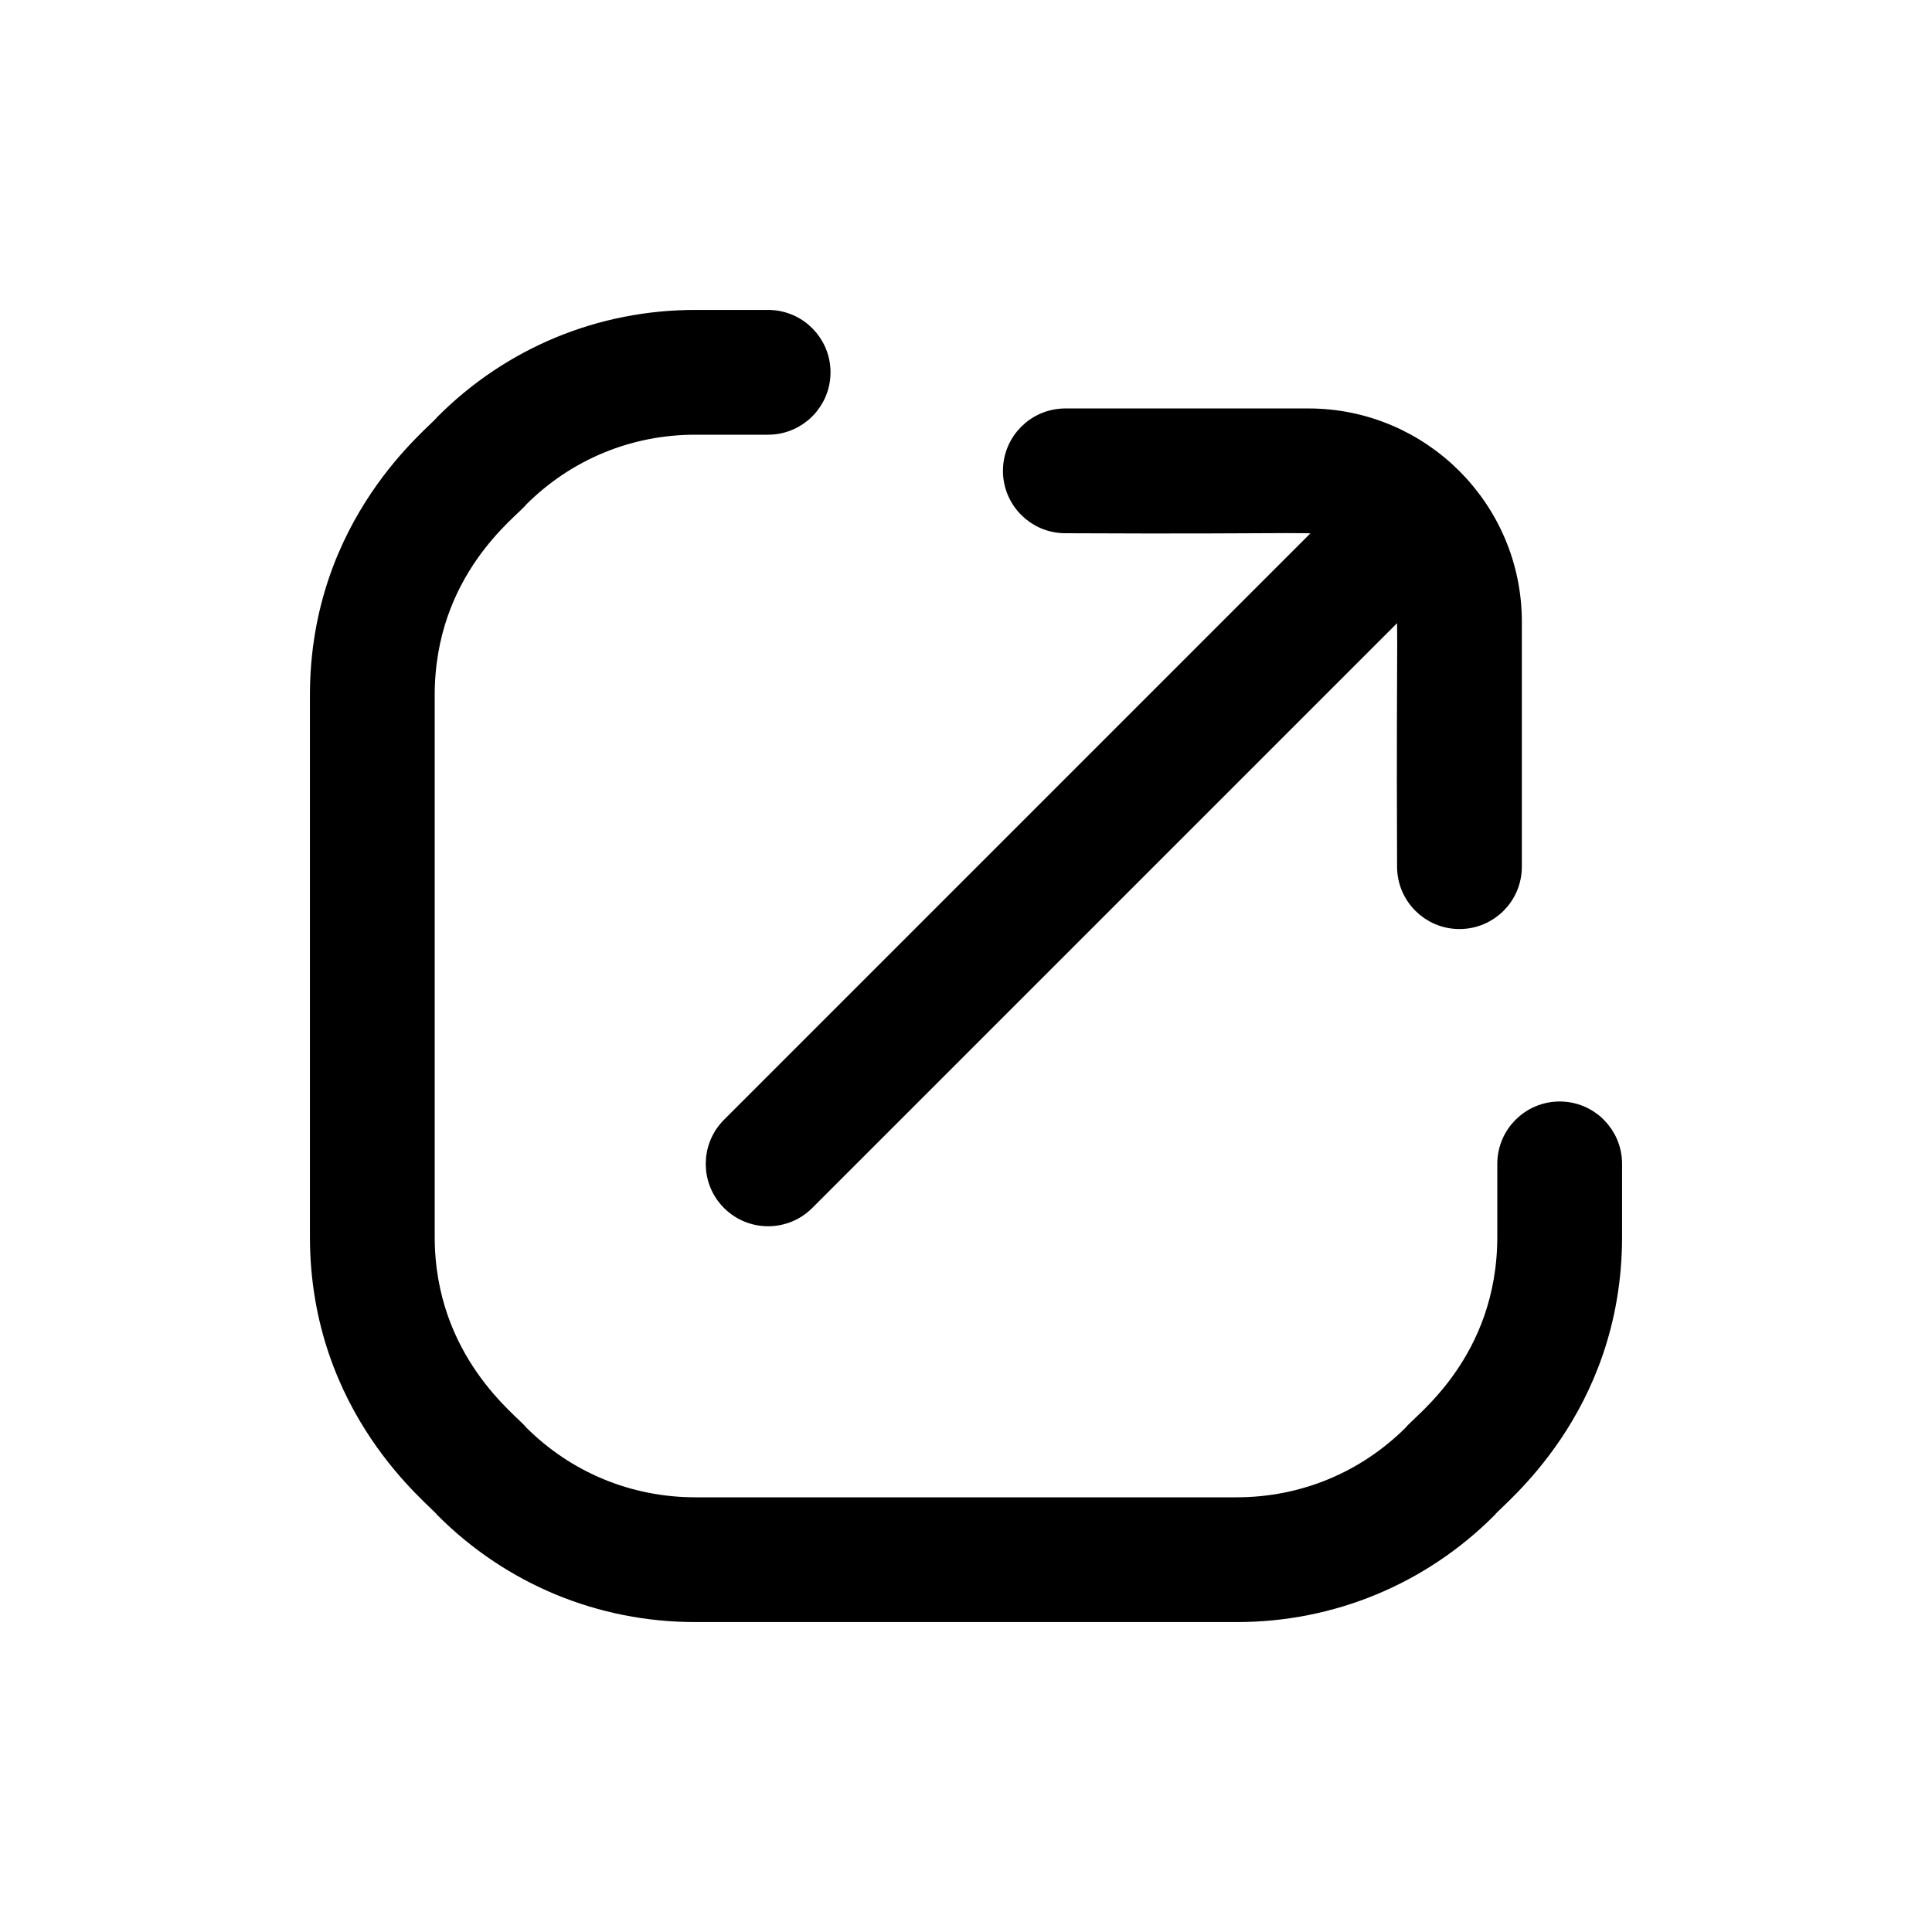 <svg width="24" height="24" viewBox="0 0 24 24" fill="none" xmlns="http://www.w3.org/2000/svg">
<path d="M12.609 5.849C12.609 5.504 12.889 5.224 13.234 5.224H16.255C17.633 5.224 18.755 6.344 18.755 7.724V10.766C18.755 11.111 18.476 11.391 18.13 11.391C17.785 11.391 17.505 11.111 17.505 10.766C17.492 7.592 17.535 7.684 17.467 7.417L9.984 14.9C9.74 15.144 9.344 15.144 9.1 14.9C8.856 14.656 8.856 14.261 9.1 14.016L16.595 6.521C16.303 6.438 16.369 6.49 13.234 6.474C12.889 6.474 12.609 6.194 12.609 5.849ZM19.375 13.833C19.03 13.833 18.75 14.113 18.75 14.458V15.363C18.75 16.938 17.672 17.698 17.573 17.835C16.983 18.425 16.198 18.75 15.363 18.75H8.637C7.802 18.75 7.017 18.425 6.427 17.835C6.332 17.702 5.25 16.929 5.25 15.363V8.637C5.25 7.062 6.328 6.302 6.427 6.165C7.017 5.575 7.802 5.25 8.637 5.25H9.542C9.887 5.25 10.167 4.97 10.167 4.625C10.167 4.28 9.887 4 9.542 4H8.637C7.468 4 6.369 4.455 5.543 5.281C5.449 5.414 4 6.5 4 8.637V15.363C4 17.5 5.45 18.587 5.543 18.719C6.369 19.545 7.468 20 8.637 20H15.363C16.532 20 17.631 19.545 18.457 18.719C18.551 18.586 20 17.5 20 15.363V14.458C20 14.113 19.72 13.833 19.375 13.833Z" fill="black" stroke="black" stroke-width="0.3"/>
</svg>
